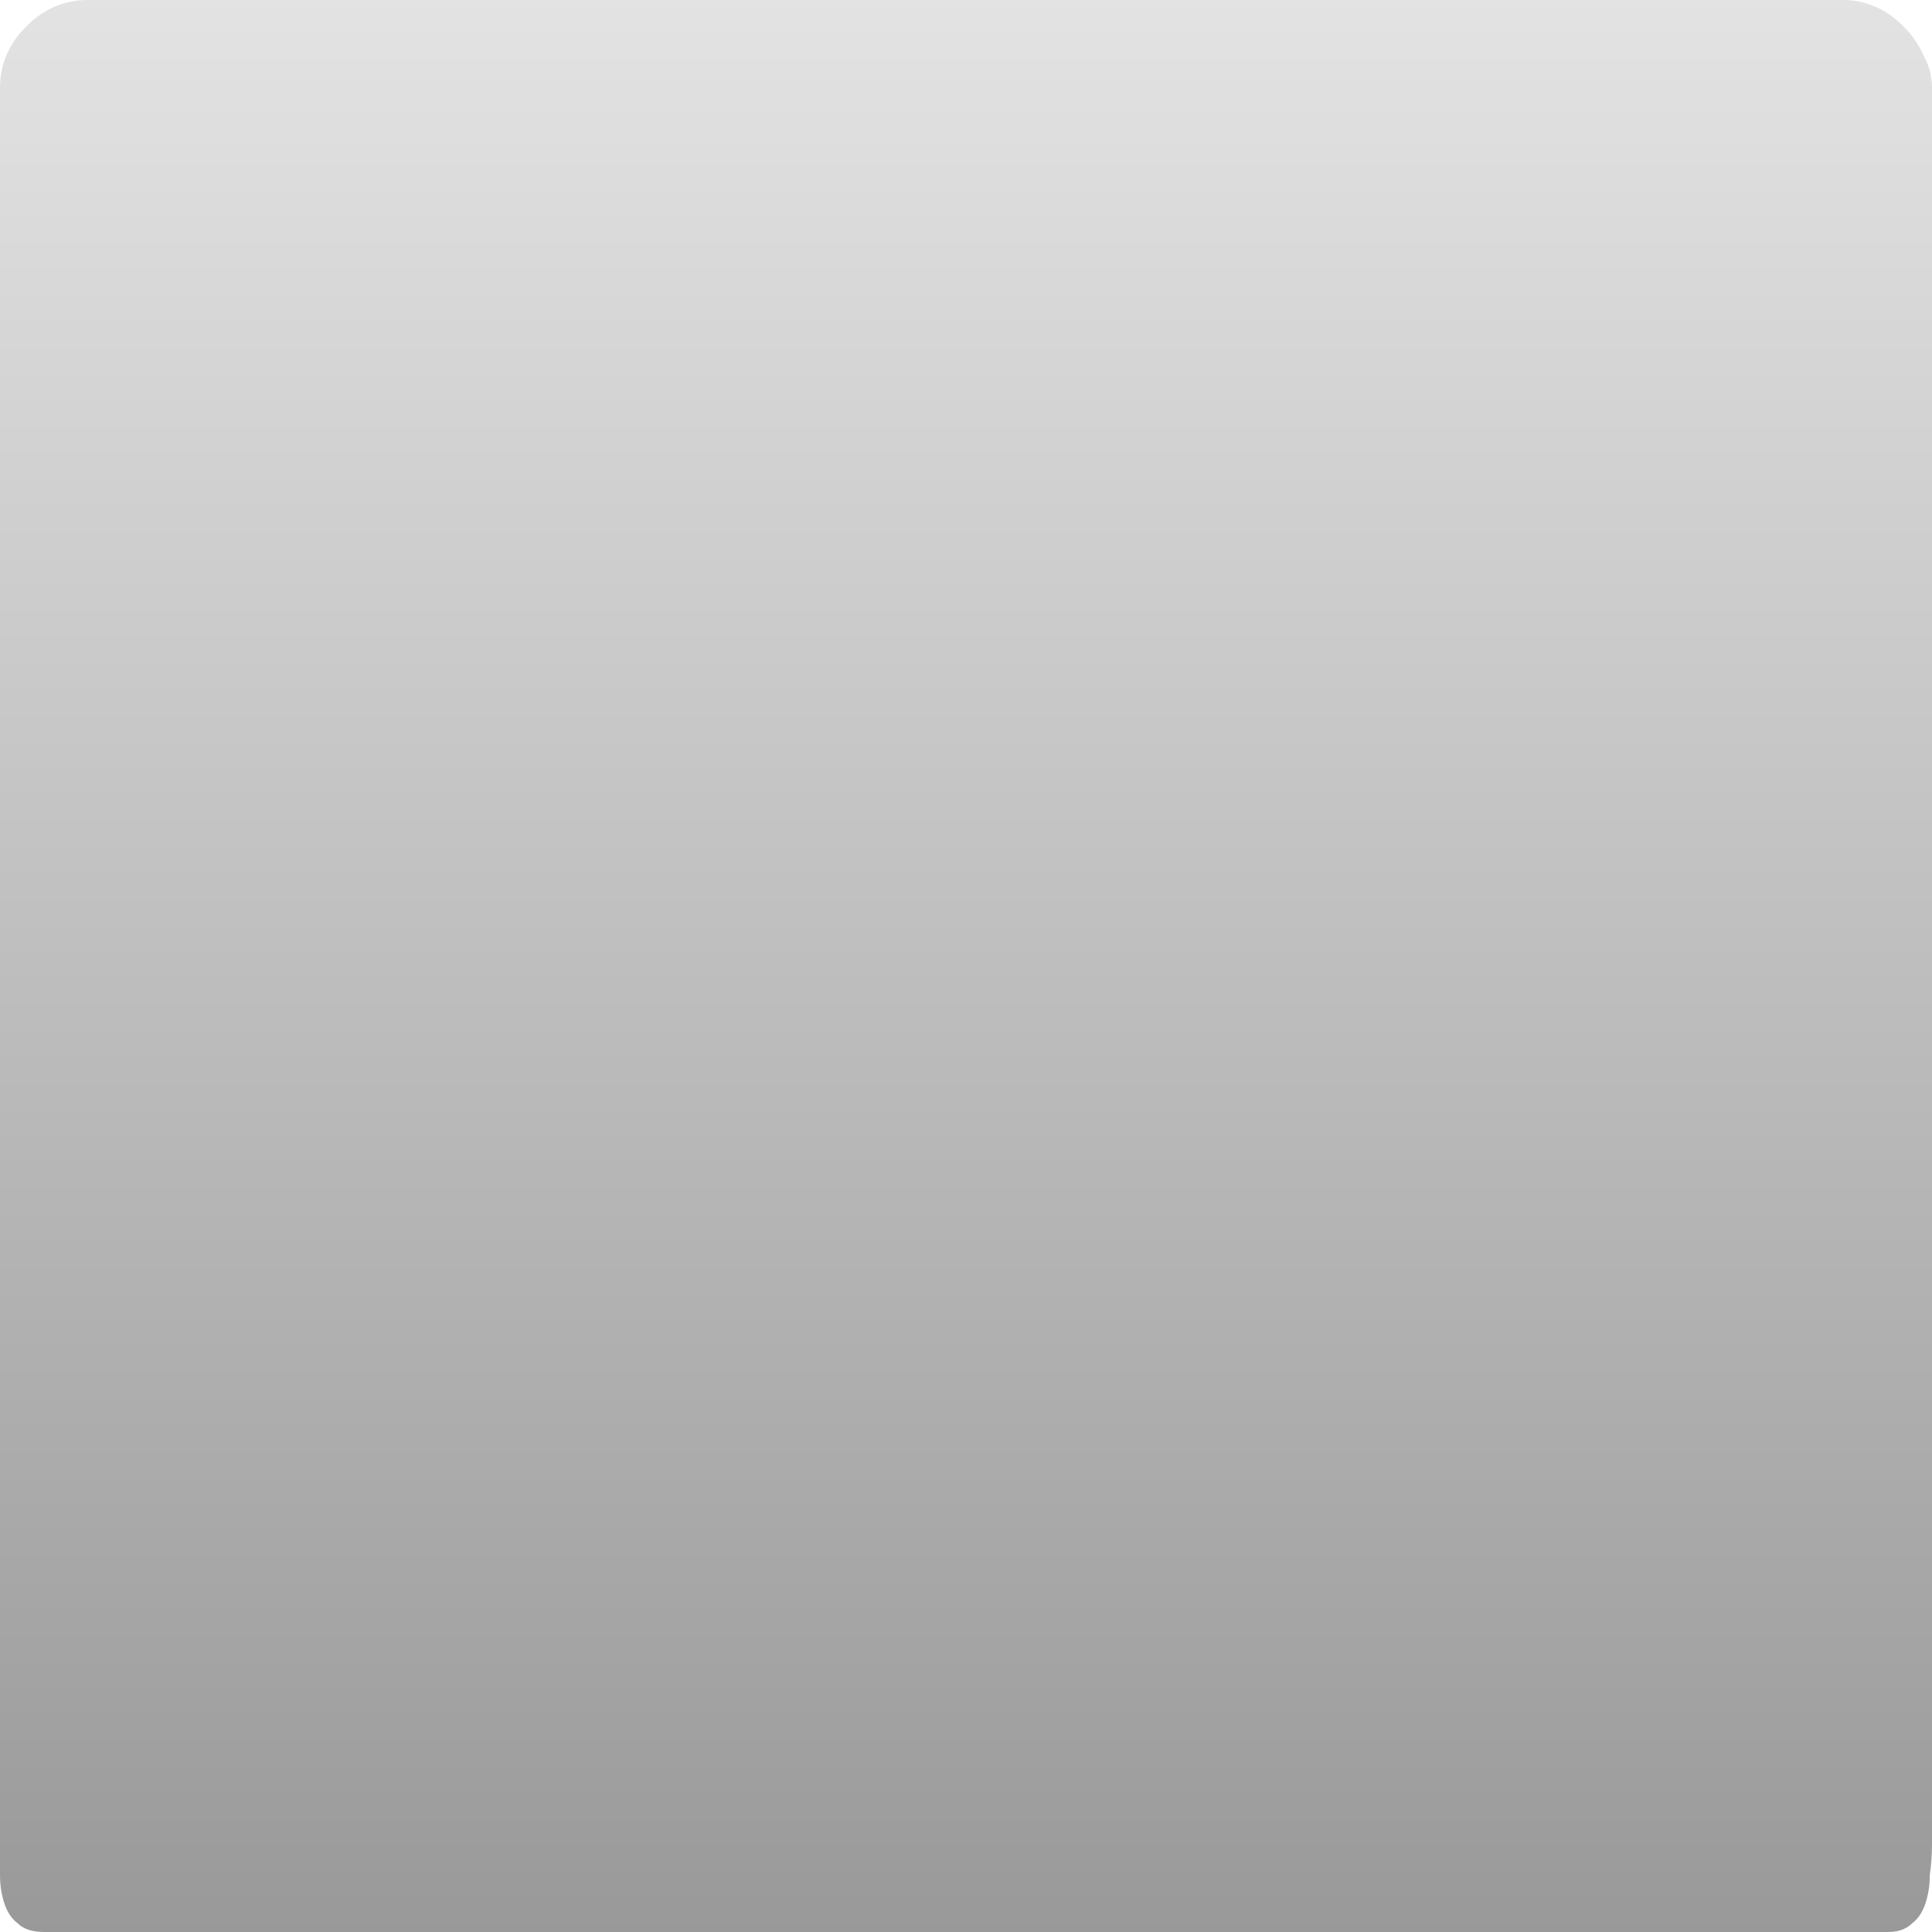<?xml version="1.0" encoding="UTF-8" standalone="no"?>
<svg xmlns:xlink="http://www.w3.org/1999/xlink" height="44.0px" width="44.0px" xmlns="http://www.w3.org/2000/svg">
  <g transform="matrix(1.0, 0.0, 0.0, 1.0, -2.0, -2.0)">
    <path d="M2.0 4.0 L2.0 4.0 Q2.0 4.0 2.0 10.25 2.0 16.5 2.0 24.0 2.0 31.5 2.0 37.75 2.0 44.0 2.0 44.0 2.0 44.35 2.0 44.7 2.0 45.05 2.1 45.35 2.2 45.65 2.4 45.8 2.6 46.0 3.0 46.0 3.0 46.0 9.55 46.0 16.1 46.0 24.0 46.0 31.85 46.0 38.4 46.0 45.0 46.0 45.0 46.0 45.35 46.0 45.55 45.8 45.75 45.65 45.85 45.35 45.95 45.05 45.95 44.7 46.0 44.35 46.0 44.0 46.0 44.0 46.0 37.75 46.0 31.5 46.0 24.0 46.0 16.5 46.0 10.25 46.0 4.0 46.0 4.0 46.0 3.6 45.8 3.25 45.65 2.9 45.35 2.6 45.05 2.3 44.7 2.15 44.35 2.0 44.0 2.0 44.0 2.0 37.75 2.0 31.5 2.0 24.0 2.0 16.5 2.0 10.25 2.0 4.0 2.0 4.0 2.0 3.6 2.0 3.25 2.15 2.9 2.3 2.6 2.6 2.3 2.9 2.15 3.25 2.0 3.6 2.0 4.0" fill="url(#gradient0)" fill-rule="evenodd" stroke="none"/>
  </g>
  <defs>
    <linearGradient gradientTransform="matrix(0.0, 0.027, -1.0, 0.0, -795.2, 24.0)" gradientUnits="userSpaceOnUse" id="gradient0" spreadMethod="pad" x1="-819.2" x2="819.2">
      <stop offset="0.0" stop-color="#000000" stop-opacity="0.11"/>
      <stop offset="1.0" stop-color="#000000" stop-opacity="0.4"/>
    </linearGradient>
  </defs>
</svg>
